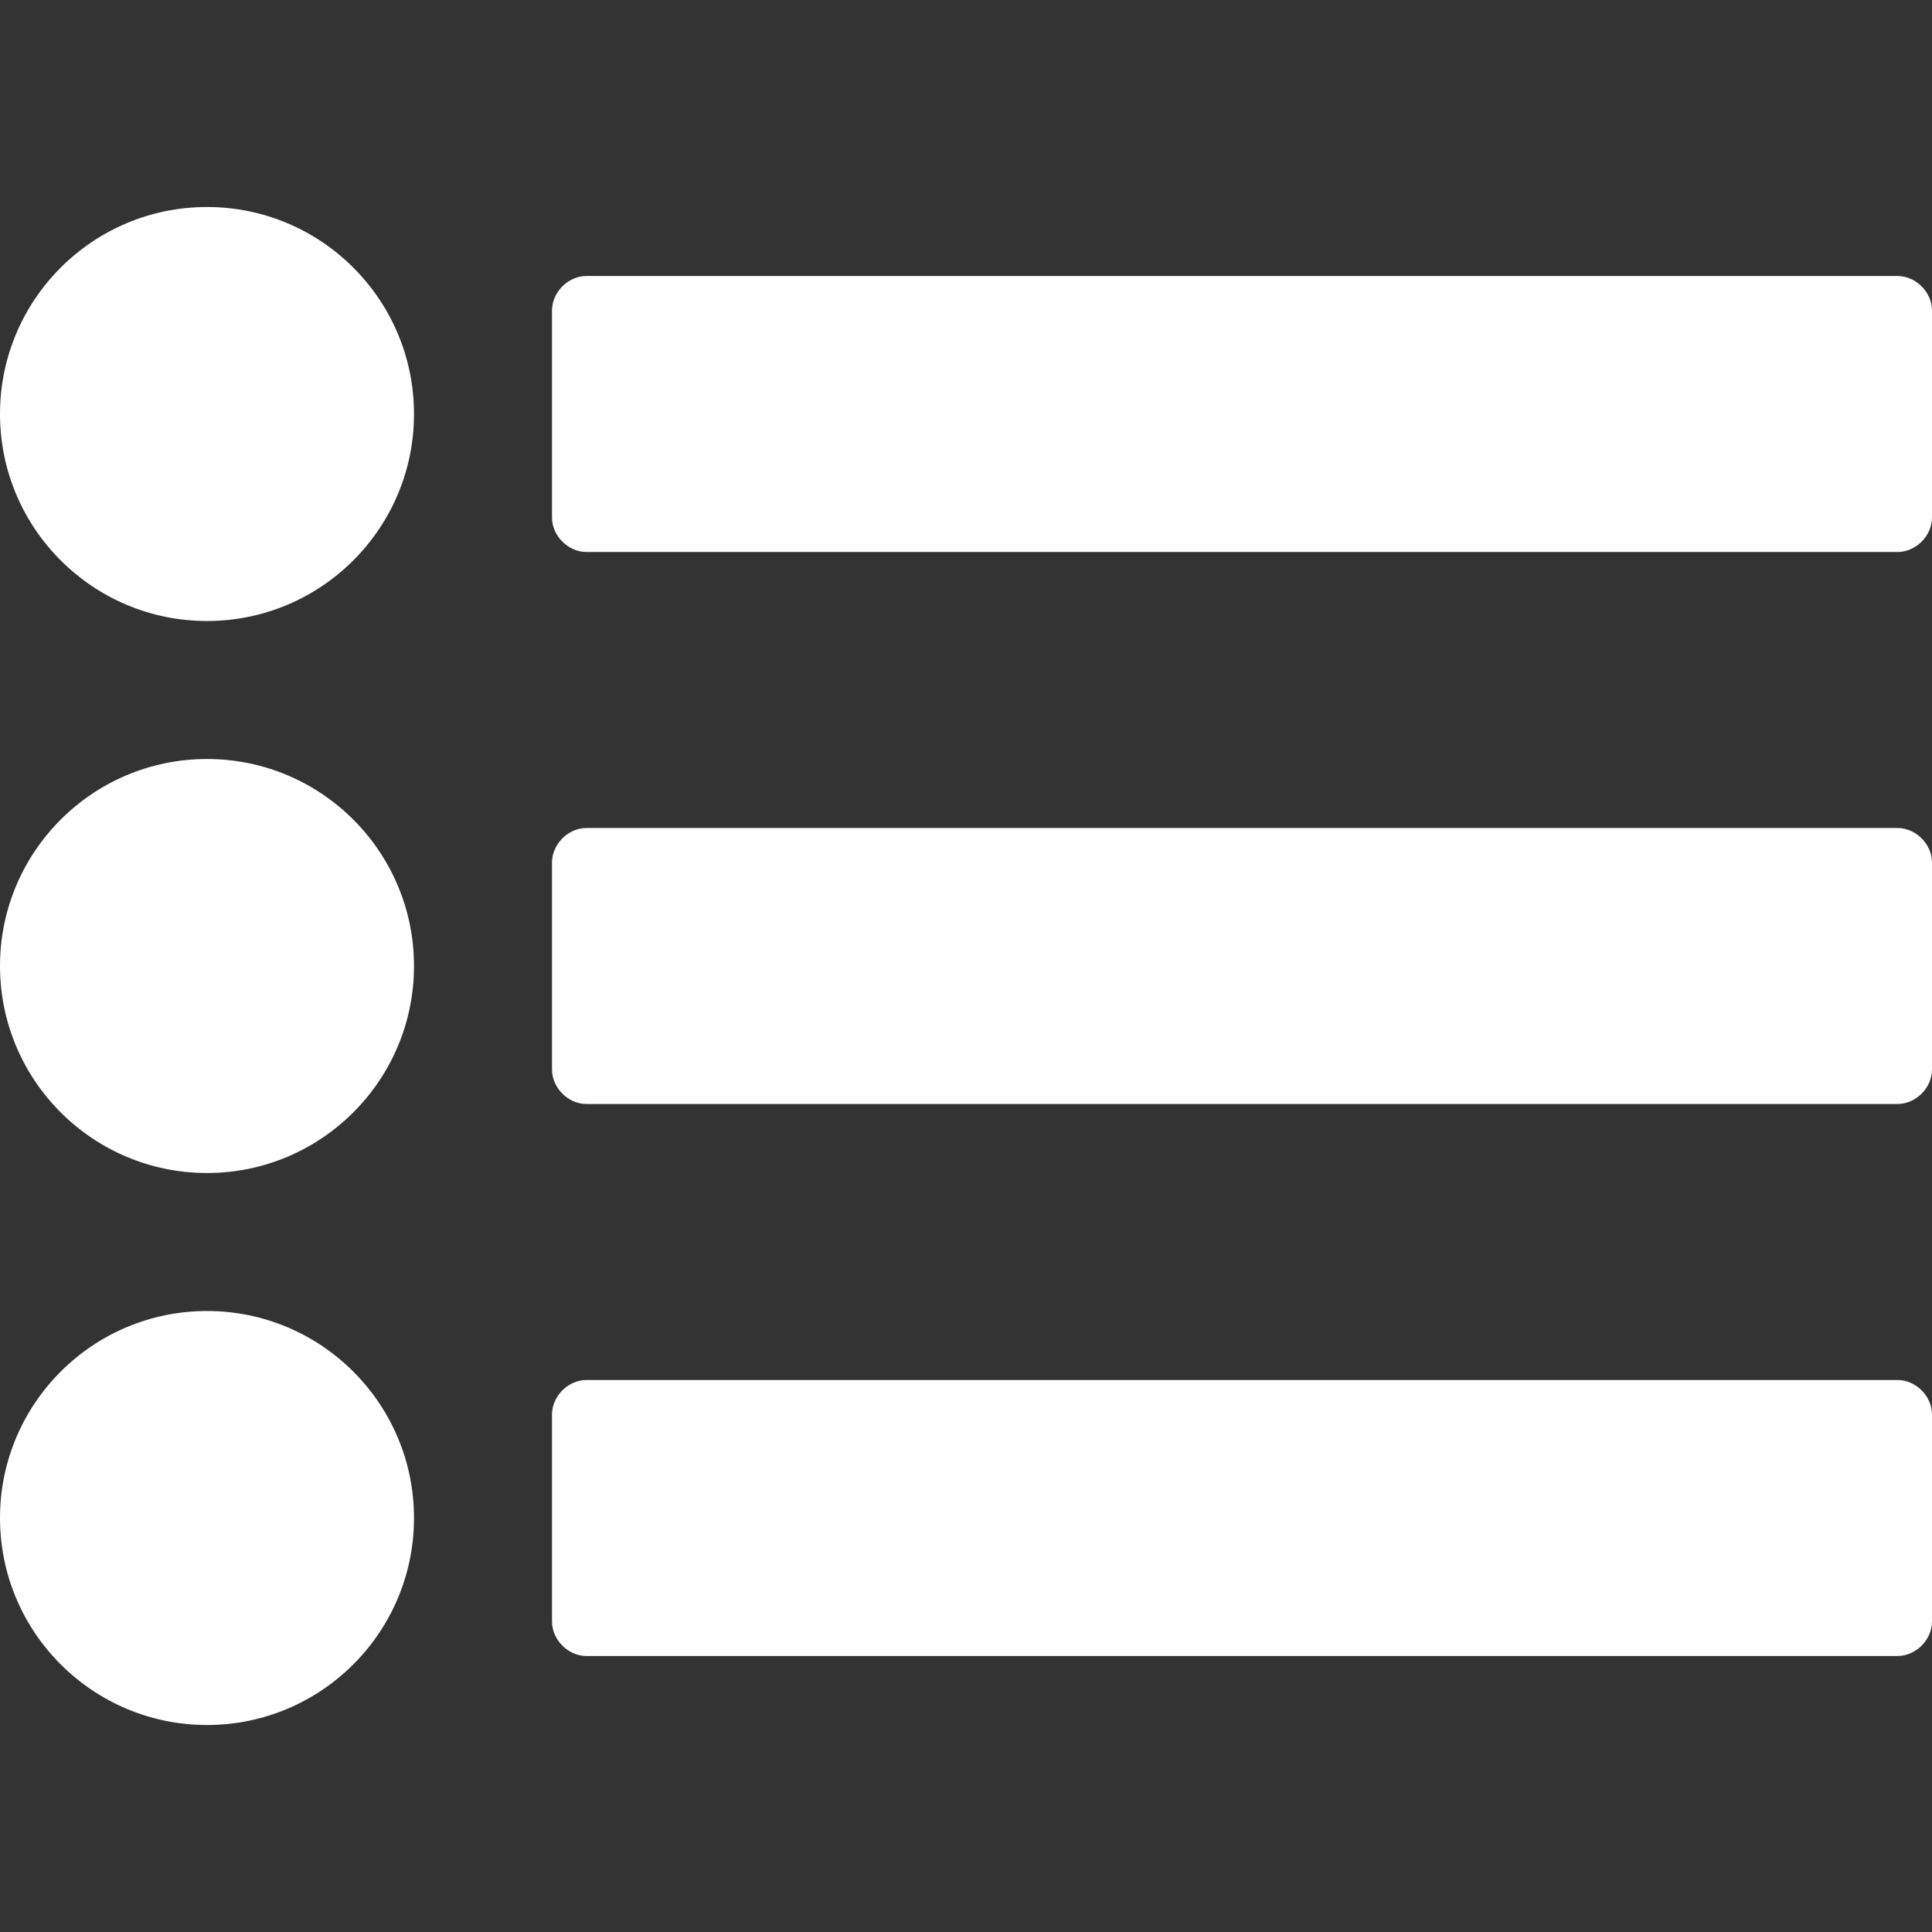 <svg version="1.1" xmlns="http://www.w3.org/2000/svg" width="28" height="28" viewBox="0 0 28 28"><rect x="0" y="0" width="28" height="28" fill="#333333" stroke="none"/><title>stats</title><path fill="#ffffff" d="M6 22c0 1.656-1.344 3-3 3s-3-1.344-3-3 1.344-3 3-3 3 1.344 3 3zM6 14c0 1.656-1.344 3-3 3s-3-1.344-3-3 1.344-3 3-3 3 1.344 3 3zM28 20.5v3c0 0.266-0.234 0.5-0.5 0.5h-19c-0.266 0-0.5-0.234-0.5-0.5v-3c0-0.266 0.234-0.5 0.5-0.5h19c0.266 0 0.5 0.234 0.5 0.5zM6 6c0 1.656-1.344 3-3 3s-3-1.344-3-3 1.344-3 3-3 3 1.344 3 3zM28 12.5v3c0 0.266-0.234 0.5-0.5 0.5h-19c-0.266 0-0.5-0.234-0.5-0.5v-3c0-0.266 0.234-0.5 0.5-0.5h19c0.266 0 0.5 0.234 0.5 0.5zM28 4.5v3c0 0.266-0.234 0.5-0.5 0.5h-19c-0.266 0-0.5-0.234-0.5-0.5v-3c0-0.266 0.234-0.5 0.5-0.5h19c0.266 0 0.5 0.234 0.5 0.5z"></path></svg>
